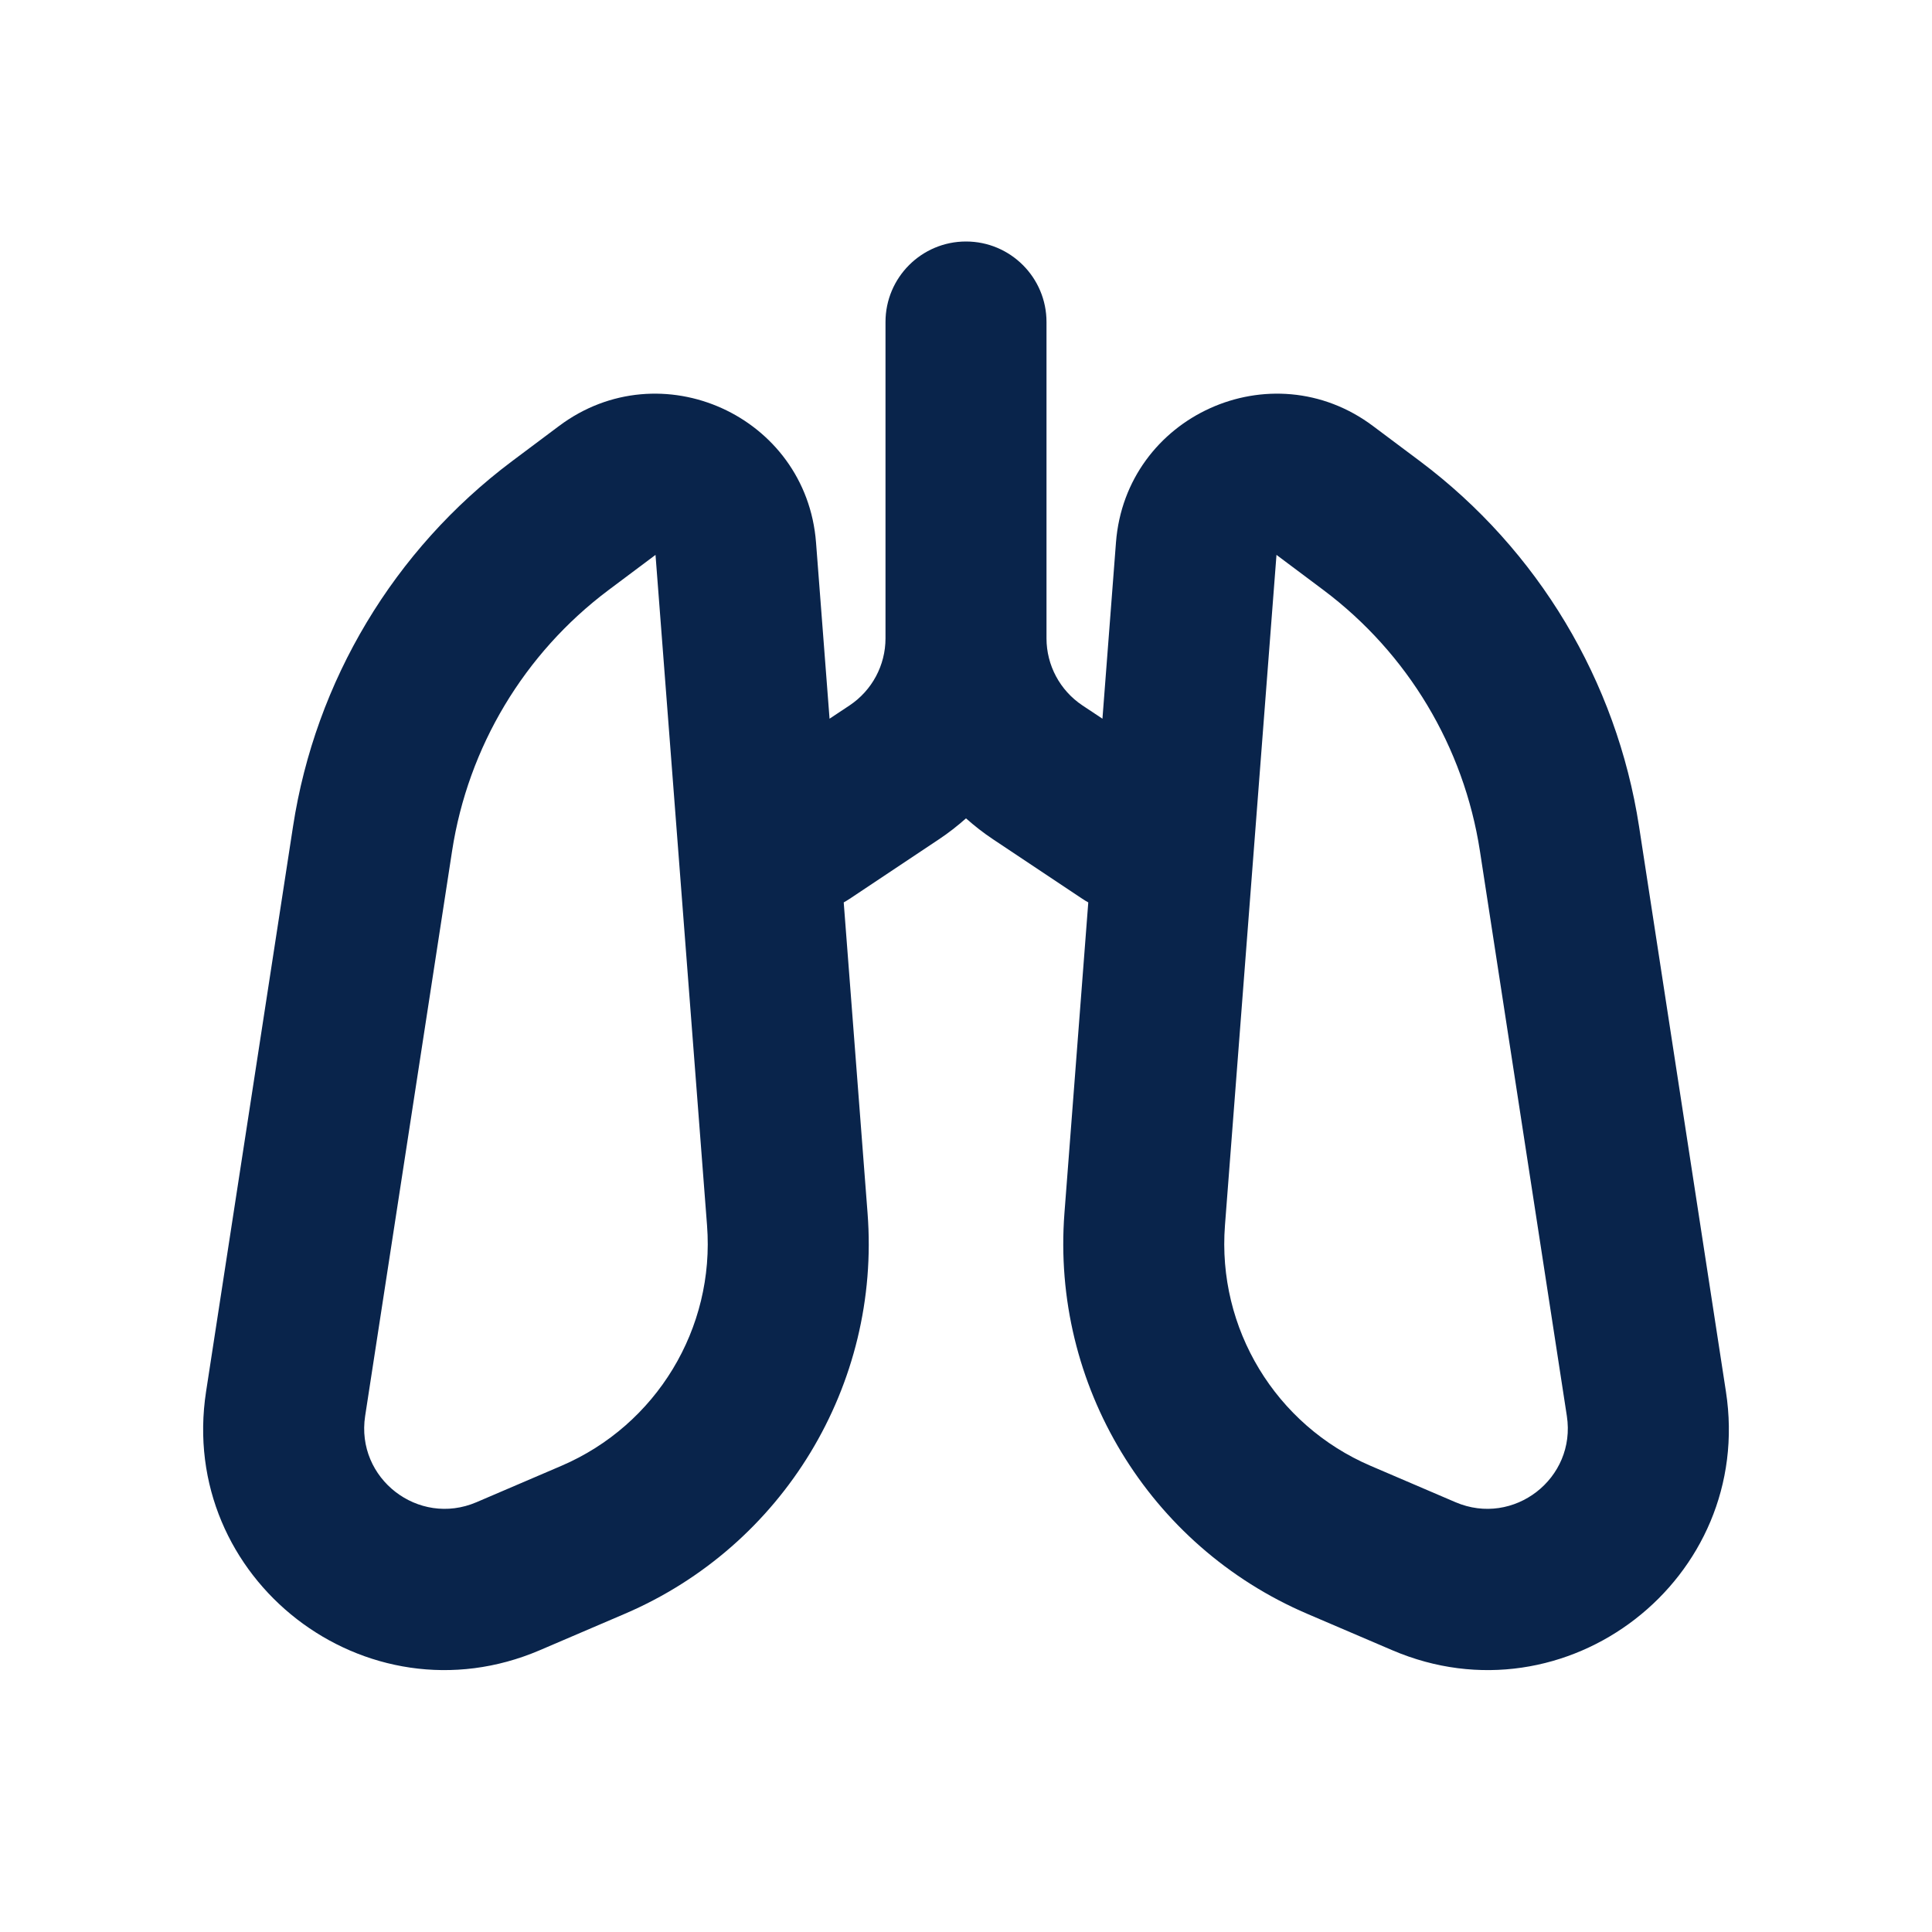 <svg xmlns="http://www.w3.org/2000/svg" width="24" height="24" viewBox="0 0 24 24"><g fill="none" fill-rule="evenodd"><path d="M24,0 L24,24 L0,24 L0,0 L24,0 Z M12.594,23.258 L12.582,23.259 L12.511,23.295 L12.492,23.299 L12.477,23.295 L12.406,23.259 C12.396,23.256 12.387,23.259 12.382,23.265 L12.378,23.276 L12.361,23.703 L12.366,23.724 L12.377,23.736 L12.48,23.81 L12.495,23.814 L12.507,23.81 L12.611,23.736 L12.623,23.72 L12.627,23.703 L12.61,23.276 C12.608,23.266 12.601,23.259 12.594,23.258 Z M12.858,23.145 L12.845,23.147 L12.66,23.24 L12.65,23.25 L12.647,23.261 L12.665,23.691 L12.67,23.703 L12.678,23.71 L12.879,23.803 C12.891,23.807 12.902,23.803 12.908,23.795 L12.912,23.781 L12.878,23.166 C12.875,23.155 12.867,23.147 12.858,23.145 Z M12.143,23.147 C12.133,23.142 12.122,23.145 12.116,23.153 L12.11,23.166 L12.076,23.781 C12.075,23.793 12.083,23.802 12.093,23.805 L12.108,23.803 L12.309,23.71 L12.319,23.702 L12.322,23.691 L12.34,23.261 L12.337,23.248 L12.328,23.24 L12.143,23.147 Z"/><path fill="#09244B" d="M10.137,6.739 L10.305,8.928 L10.555,8.762 C10.833,8.576 11,8.264 11,7.93 L11,4 C11,3.448 11.448,3 12,3 C12.552,3 13,3.448 13,4 L13,7.93 C13,8.264 13.167,8.576 13.445,8.762 L13.695,8.928 L13.863,6.739 C13.984,5.166 15.795,4.346 17.057,5.293 L17.642,5.731 C19.106,6.83 20.082,8.458 20.361,10.267 L21.44,17.286 C21.799,19.613 19.458,21.427 17.294,20.499 L16.238,20.047 C14.271,19.204 13.059,17.202 13.223,15.068 L13.519,11.21 C13.494,11.197 13.47,11.181 13.445,11.165 L12.336,10.426 C12.217,10.347 12.105,10.259 12,10.166 C11.895,10.259 11.783,10.347 11.664,10.426 L10.555,11.165 C10.53,11.181 10.506,11.197 10.481,11.21 L10.777,15.068 C10.942,17.202 9.729,19.204 7.762,20.047 L6.707,20.499 C4.542,21.427 2.202,19.613 2.56,17.286 L3.64,10.267 C3.918,8.458 4.894,6.83 6.358,5.731 L6.943,5.293 C8.205,4.346 10.016,5.166 10.137,6.739 Z M8.143,6.893 L7.558,7.331 C6.512,8.116 5.815,9.279 5.616,10.571 L4.536,17.59 C4.417,18.366 5.197,18.97 5.919,18.661 L6.974,18.209 C8.154,17.703 8.882,16.502 8.783,15.221 L8.143,6.893 Z M16.442,7.331 L15.857,6.893 L15.217,15.221 C15.118,16.502 15.846,17.703 17.026,18.209 L18.081,18.661 C18.803,18.97 19.583,18.366 19.464,17.59 L18.384,10.571 C18.185,9.279 17.488,8.116 16.442,7.331 Z"/></g></svg>